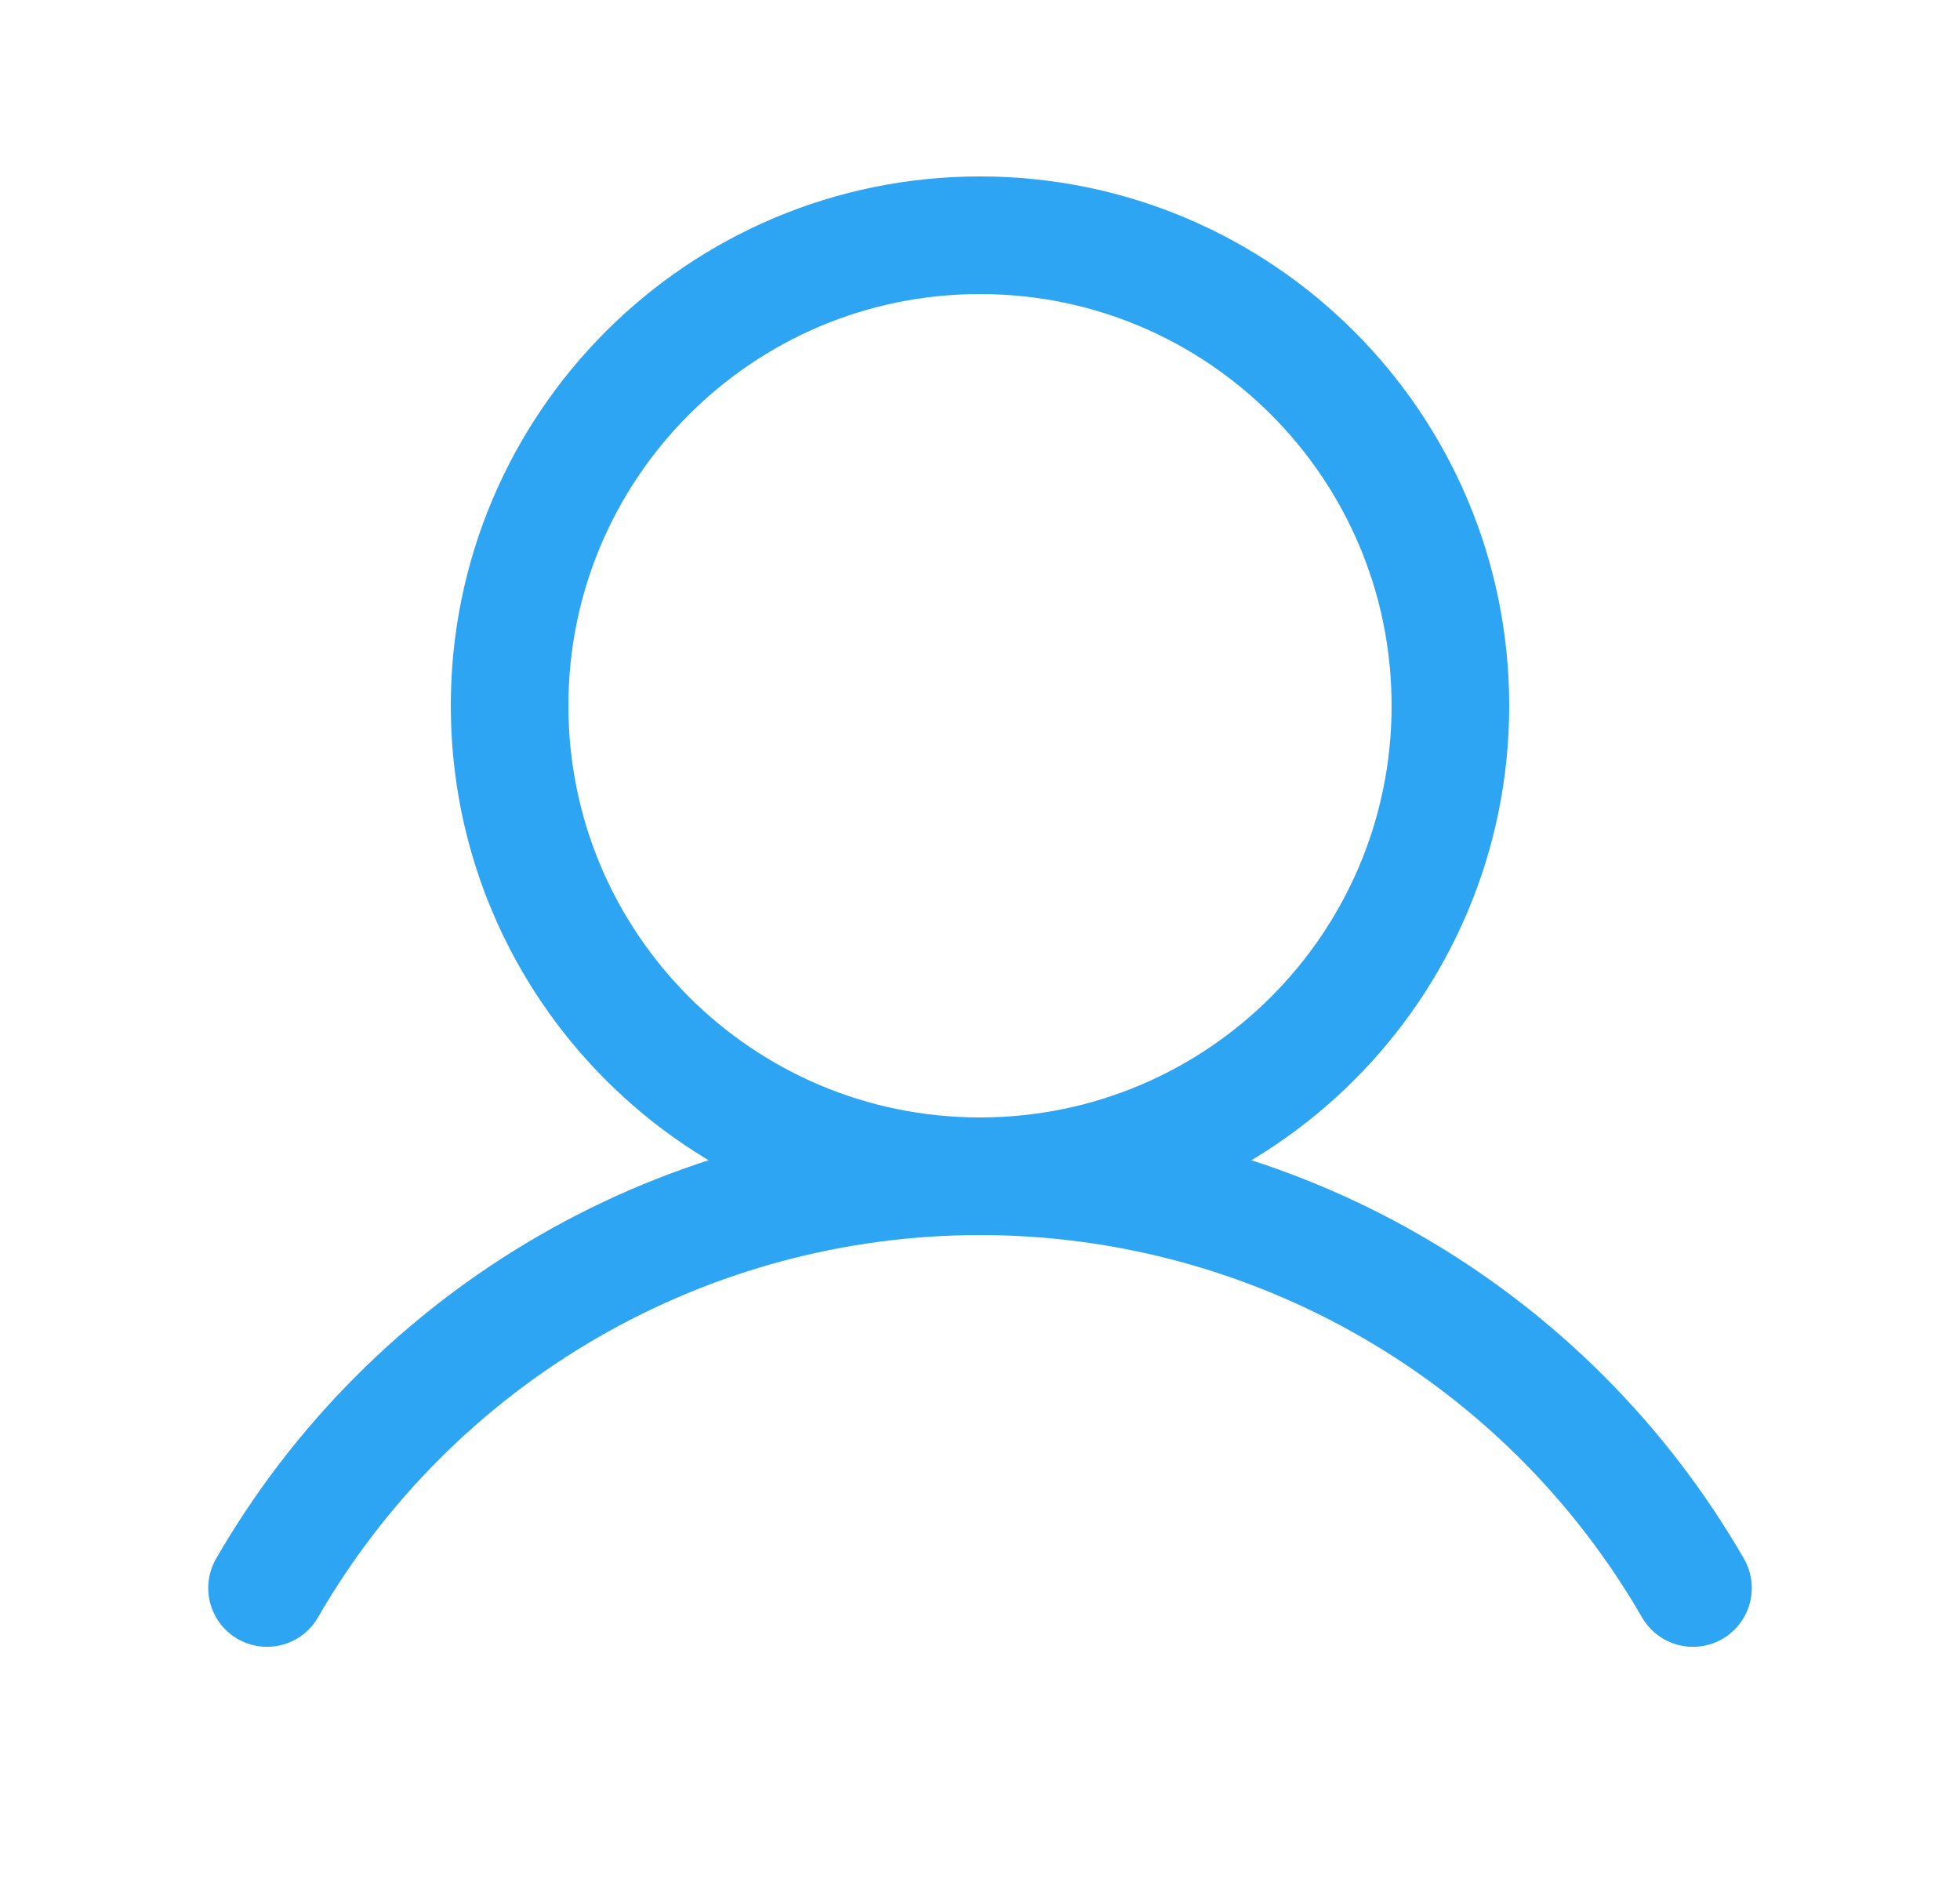 <svg width="25" height="24" viewBox="0 0 25 24" fill="none" xmlns="http://www.w3.org/2000/svg">
<path d="M12.5 15C15.814 15 18.5 12.314 18.5 9C18.5 5.686 15.814 3 12.5 3C9.186 3 6.5 5.686 6.5 9C6.5 12.314 9.186 15 12.5 15Z" stroke="#2DA5F3" stroke-width="1.5" stroke-miterlimit="10"/>
<path d="M3.406 20.251C4.328 18.654 5.653 17.329 7.25 16.407C8.846 15.485 10.657 15 12.5 15C14.343 15 16.154 15.485 17.75 16.407C19.347 17.329 20.672 18.654 21.594 20.251" stroke="#2DA5F3" stroke-width="1.5" stroke-linecap="round" stroke-linejoin="round"/>
</svg>
